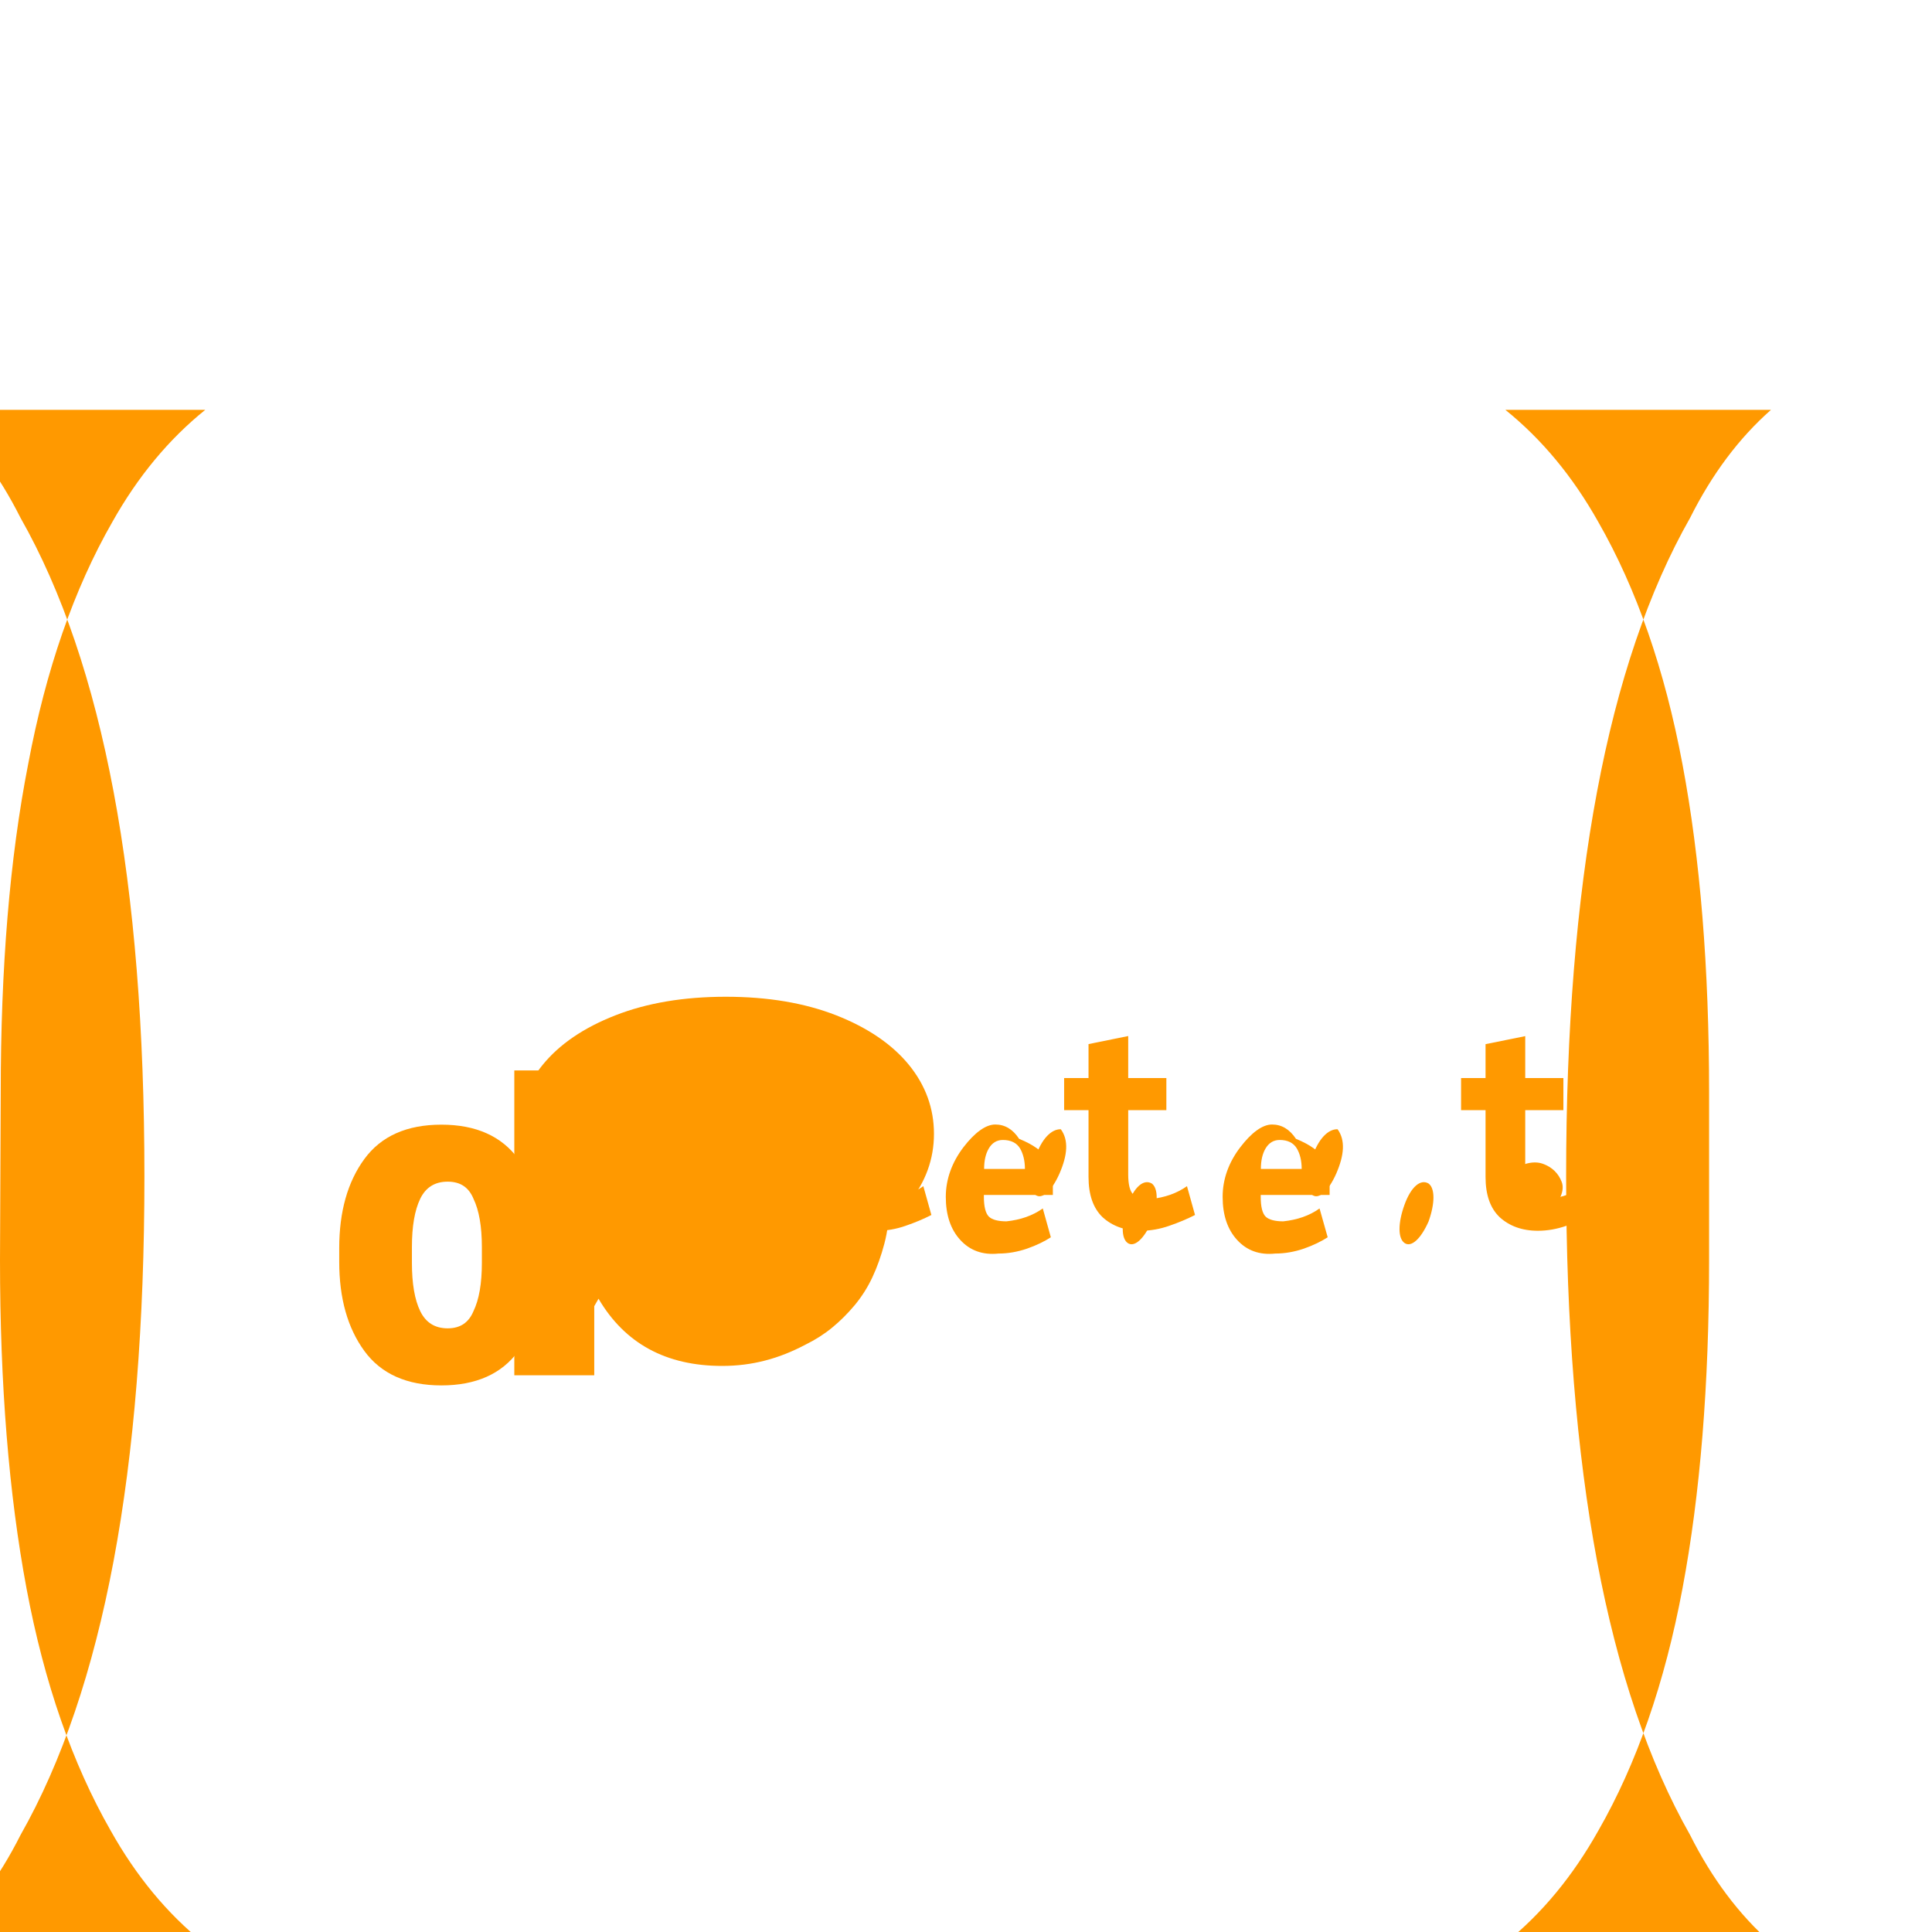 <svg xmlns="http://www.w3.org/2000/svg" width="24" height="24" fill="none" viewBox="0 0 24 24"><path fill="#F90" d="M18.73 14.56C18.611 14.703 18.57 14.845 18.611 14.948C18.651 15.051 18.73 15.133 18.849 15.175C18.968 15.216 19.105 15.175 19.243 15.051C19.381 14.928 19.44 14.785 19.4 14.682C19.361 14.579 19.282 14.497 19.163 14.456C19.044 14.415 18.905 14.456 18.73 14.56Z"/><path fill="#F90" d="M16.616 14.028C16.497 14.025 16.378 14.147 16.3 14.373C16.221 14.598 16.221 14.785 16.302 14.844C16.381 14.902 16.5 14.803 16.6 14.577C16.698 14.351 16.715 14.165 16.616 14.028Z"/><path fill="#F90" d="M17.746 14.702C17.646 14.643 17.527 14.743 17.446 14.969C17.365 15.195 17.365 15.381 17.446 15.44C17.527 15.499 17.646 15.399 17.746 15.174C17.827 14.948 17.827 14.762 17.746 14.702Z"/><path fill="#F90" d="M16.099 14.147C16.02 14.028 15.921 13.969 15.802 13.969C15.683 13.969 15.546 14.069 15.406 14.253C15.267 14.435 15.188 14.643 15.188 14.868C15.188 15.093 15.248 15.272 15.367 15.402C15.486 15.533 15.644 15.593 15.842 15.572C15.961 15.572 16.08 15.551 16.197 15.511C16.315 15.47 16.415 15.42 16.493 15.37L16.392 15.012C16.265 15.102 16.117 15.153 15.941 15.172C15.841 15.172 15.762 15.153 15.721 15.112C15.681 15.071 15.661 14.989 15.661 14.865V14.844H16.517V14.682C16.536 14.478 16.458 14.294 16.099 14.147ZM15.663 14.521C15.663 14.421 15.681 14.335 15.721 14.267C15.762 14.198 15.82 14.161 15.897 14.161C15.997 14.161 16.069 14.198 16.11 14.267C16.15 14.335 16.17 14.421 16.17 14.521H15.663Z"/><path fill="#F90" d="M19.779 15.093L19.678 14.735C19.551 14.825 19.404 14.876 19.228 14.895C19.128 14.895 19.049 14.876 19.008 14.835C18.968 14.794 18.947 14.712 18.947 14.588V13.791H19.421V13.392H18.947V12.871L18.454 12.971V13.392H18.15V13.791H18.454V14.62C18.454 14.844 18.513 15.009 18.629 15.12C18.748 15.229 18.906 15.289 19.104 15.289C19.223 15.289 19.341 15.268 19.459 15.227C19.578 15.187 19.7 15.143 19.779 15.093Z"/><path fill="#F90" d="M14.845 15.093L14.745 14.735C14.618 14.825 14.47 14.876 14.295 14.895C14.195 14.895 14.116 14.876 14.075 14.835C14.035 14.794 14.015 14.712 14.015 14.588V13.791H14.489V13.392H14.015V12.87L13.522 12.97V13.392H13.219V13.791H13.522V14.62C13.522 14.844 13.581 15.009 13.696 15.12C13.815 15.229 13.973 15.289 14.171 15.289C14.29 15.289 14.409 15.268 14.526 15.227C14.645 15.186 14.746 15.143 14.845 15.093Z"/><path fill="#F90" d="M5.483 13.971C5.054 13.971 4.734 14.113 4.526 14.398C4.318 14.682 4.214 15.052 4.214 15.505V15.674C4.214 16.128 4.318 16.497 4.526 16.782C4.734 17.067 5.054 17.21 5.483 17.21C5.912 17.21 6.232 17.068 6.44 16.783C6.648 16.499 6.751 16.129 6.751 15.675V15.507C6.751 15.053 6.648 14.683 6.44 14.399C6.232 14.114 5.912 13.971 5.483 13.971ZM5.882 16.287C5.823 16.429 5.719 16.501 5.561 16.501C5.403 16.501 5.289 16.43 5.22 16.287C5.151 16.145 5.117 15.945 5.117 15.687V15.492C5.117 15.235 5.151 15.035 5.22 14.892C5.289 14.749 5.403 14.679 5.561 14.679C5.719 14.679 5.823 14.749 5.882 14.892C5.951 15.035 5.986 15.235 5.986 15.492V15.687C5.986 15.945 5.951 16.144 5.882 16.287Z"/><path fill="#F90" d="M13.178 14.028C13.059 14.025 12.94 14.147 12.862 14.373C12.784 14.598 12.784 14.785 12.864 14.844C12.943 14.902 13.062 14.803 13.162 14.577C13.26 14.351 13.278 14.165 13.178 14.028Z"/><path fill="#F90" d="M14.308 14.702C14.207 14.643 14.088 14.743 14.007 14.969C13.927 15.195 13.927 15.381 14.007 15.44C14.088 15.499 14.207 15.399 14.308 15.174C14.389 14.948 14.389 14.762 14.308 14.702Z"/><path fill="#F90" d="M12.66 14.147C12.582 14.028 12.483 13.969 12.364 13.969C12.245 13.969 12.108 14.069 11.967 14.253C11.829 14.435 11.749 14.643 11.749 14.868C11.749 15.093 11.809 15.272 11.928 15.402C12.047 15.533 12.206 15.593 12.404 15.572C12.523 15.572 12.641 15.551 12.758 15.511C12.877 15.47 12.976 15.42 13.054 15.37L12.954 15.012C12.826 15.102 12.678 15.153 12.503 15.172C12.403 15.172 12.323 15.153 12.283 15.112C12.243 15.071 12.222 14.989 12.222 14.865V14.844H13.079V14.682C13.098 14.478 13.02 14.294 12.66 14.147ZM12.225 14.521C12.225 14.421 12.243 14.335 12.283 14.267C12.323 14.198 12.382 14.161 12.458 14.161C12.558 14.161 12.631 14.198 12.672 14.267C12.711 14.335 12.732 14.421 12.732 14.521H12.225Z"/><path fill="#F90" d="M7.517 14.069C7.438 14.008 7.324 13.977 7.176 13.977H6.866V14.665H7.141C7.319 14.665 7.438 14.631 7.507 14.565C7.576 14.498 7.61 14.394 7.61 14.254C7.61 14.159 7.578 14.09 7.517 14.069Z"/><path fill="#F90" d="M11.57 15.093L11.47 14.735C11.343 14.825 11.195 14.876 11.02 14.895C10.92 14.895 10.841 14.876 10.8 14.835C10.76 14.794 10.74 14.712 10.74 14.588V13.791H11.213V13.392H10.74V12.87L10.247 12.97V13.392H9.944V13.791H10.247V14.62C10.247 14.844 10.305 15.009 10.421 15.12C10.54 15.229 10.698 15.289 10.896 15.289C11.015 15.289 11.134 15.268 11.251 15.227C11.37 15.186 11.472 15.143 11.57 15.093Z"/><path fill="#F90" d="M8.732 15.925C8.293 15.854 7.903 15.736 7.564 15.572C7.224 15.408 6.95 15.198 6.742 14.943C6.534 14.687 6.43 14.4 6.43 14.085C6.43 13.768 6.534 13.482 6.742 13.227C6.95 12.972 7.25 12.767 7.644 12.613C8.037 12.459 8.495 12.382 9.016 12.382C9.538 12.382 9.995 12.459 10.389 12.613C10.782 12.768 11.082 12.973 11.29 13.227C11.498 13.482 11.602 13.769 11.602 14.085C11.602 14.4 11.497 14.686 11.29 14.943C11.082 15.197 10.782 15.407 10.389 15.572C9.995 15.736 9.538 15.854 9.016 15.925C8.913 15.943 8.819 15.96 8.734 15.977L8.732 15.925Z"/><path fill="#F90" d="M7.479 15.284C7.527 15.343 7.58 15.371 7.639 15.371H7.867V14.777H7.591C7.392 14.777 7.292 14.878 7.292 15.078C7.292 15.156 7.354 15.225 7.479 15.284Z"/><path fill="#F90" d="M9.017 13.215C8.293 13.215 7.718 13.5 7.292 14.072V13.297H6.389V17.084H7.382V16.226C7.4 16.195 7.417 16.164 7.435 16.133C7.762 16.69 8.274 16.968 8.971 16.968C9.159 16.968 9.337 16.945 9.505 16.901C9.673 16.858 9.841 16.791 10.009 16.702C10.127 16.644 10.236 16.575 10.335 16.494C10.434 16.413 10.527 16.321 10.616 16.215C10.704 16.109 10.778 15.993 10.837 15.867C10.896 15.741 10.946 15.601 10.986 15.449C11.026 15.297 11.046 15.136 11.046 14.967C11.046 14.097 10.703 13.463 10.018 13.067C9.733 13.164 9.4 13.215 9.017 13.215Z"/><path fill="#F90" d="M21.231 15.652C21.231 17.201 21.121 18.562 20.9 19.735C20.68 20.907 20.332 21.909 19.855 22.741C19.538 23.306 19.154 23.771 18.701 24.135H22C21.601 23.782 21.266 23.335 20.995 22.795C20.48 21.888 20.095 20.753 19.839 19.391C19.584 18.03 19.455 16.437 19.455 14.613C19.455 12.789 19.583 11.196 19.839 9.835C20.094 8.474 20.48 7.339 20.995 6.433C21.266 5.892 21.6 5.444 22 5.091H18.7C19.153 5.456 19.538 5.92 19.855 6.485C20.332 7.318 20.68 8.32 20.9 9.492C21.121 10.664 21.231 12.025 21.231 13.574V15.652Z"/><path fill="#F90" d="M3.45455e-05 15.652C3.45455e-05 17.201 0.11 18.562 0.33 19.735C0.55 20.907 0.899 21.909 1.375 22.741C1.692 23.306 2.076 23.771 2.529 24.135H-0.75C-0.351 23.782 -0.017 23.335 0.255 22.795C0.77 21.888 1.155 20.753 1.411 19.391C1.666 18.03 1.794 16.437 1.794 14.613C1.794 12.789 1.667 11.196 1.411 9.835C1.155 8.474 0.77 7.339 0.255 6.433C-0.017 5.892 -0.351 5.444 -0.75 5.091H2.55C2.097 5.456 1.712 5.92 1.395 6.485C0.918 7.318 0.57 8.32 0.35 9.492C0.12 10.664 0.009 12.025 0.009 13.574L3.45455e-05 15.652Z"/></svg>